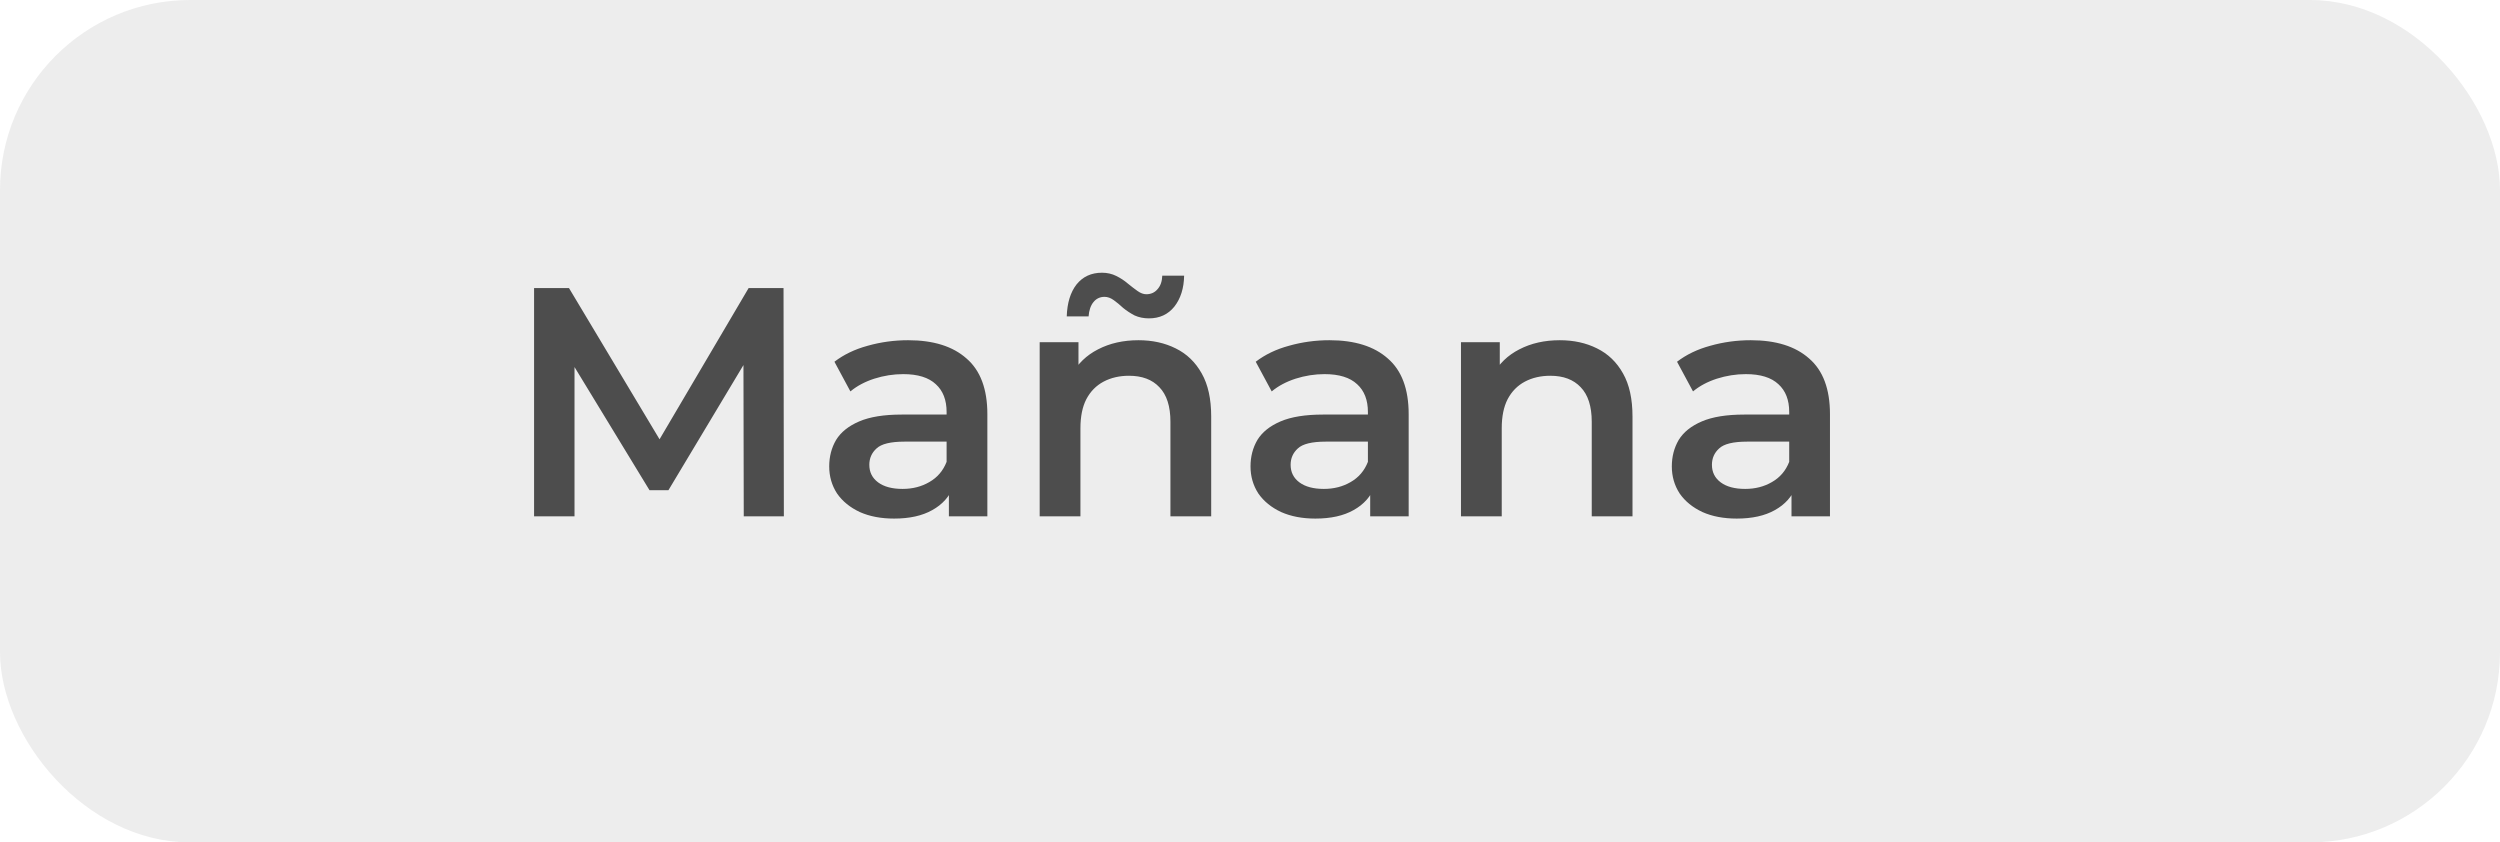 <svg width="92" height="31" viewBox="0 0 92 31" fill="none" xmlns="http://www.w3.org/2000/svg">
<g clip-path="url(#clip0_278_1078)">
<rect width="92" height="31" rx="7" fill="#4D4D4D" fill-opacity="0.1"/>
<path d="M19.654 19V10.6H20.938L24.61 16.732H23.938L27.55 10.6H28.834L28.846 19H27.37L27.358 12.916H27.67L24.598 18.04H23.902L20.782 12.916H21.142V19H19.654ZM34.919 19V17.704L34.835 17.428V15.16C34.835 14.72 34.703 14.38 34.439 14.14C34.175 13.892 33.775 13.768 33.239 13.768C32.879 13.768 32.523 13.824 32.171 13.936C31.827 14.048 31.535 14.204 31.295 14.404L30.707 13.312C31.051 13.048 31.459 12.852 31.931 12.724C32.411 12.588 32.907 12.52 33.419 12.52C34.347 12.52 35.063 12.744 35.567 13.192C36.079 13.632 36.335 14.316 36.335 15.244V19H34.919ZM32.903 19.084C32.423 19.084 32.003 19.004 31.643 18.844C31.283 18.676 31.003 18.448 30.803 18.16C30.611 17.864 30.515 17.532 30.515 17.164C30.515 16.804 30.599 16.48 30.767 16.192C30.943 15.904 31.227 15.676 31.619 15.508C32.011 15.34 32.531 15.256 33.179 15.256H35.039V16.252H33.287C32.775 16.252 32.431 16.336 32.255 16.504C32.079 16.664 31.991 16.864 31.991 17.104C31.991 17.376 32.099 17.592 32.315 17.752C32.531 17.912 32.831 17.992 33.215 17.992C33.583 17.992 33.911 17.908 34.199 17.74C34.495 17.572 34.707 17.324 34.835 16.996L35.087 17.896C34.943 18.272 34.683 18.564 34.307 18.772C33.939 18.98 33.471 19.084 32.903 19.084ZM41.896 12.52C42.408 12.52 42.864 12.62 43.264 12.82C43.672 13.02 43.992 13.328 44.224 13.744C44.456 14.152 44.572 14.68 44.572 15.328V19H43.072V15.52C43.072 14.952 42.936 14.528 42.664 14.248C42.4 13.968 42.028 13.828 41.548 13.828C41.196 13.828 40.884 13.9 40.612 14.044C40.34 14.188 40.128 14.404 39.976 14.692C39.832 14.972 39.76 15.328 39.76 15.76V19H38.26V12.592H39.688V14.32L39.436 13.792C39.66 13.384 39.984 13.072 40.408 12.856C40.84 12.632 41.336 12.52 41.896 12.52ZM42.28 11.716C42.088 11.716 41.912 11.68 41.752 11.608C41.6 11.528 41.46 11.436 41.332 11.332C41.212 11.22 41.096 11.124 40.984 11.044C40.872 10.964 40.76 10.924 40.648 10.924C40.48 10.924 40.344 10.988 40.24 11.116C40.136 11.244 40.076 11.42 40.06 11.644H39.256C39.272 11.148 39.392 10.756 39.616 10.468C39.848 10.18 40.16 10.036 40.552 10.036C40.744 10.036 40.92 10.076 41.08 10.156C41.24 10.236 41.38 10.328 41.5 10.432C41.628 10.536 41.748 10.628 41.86 10.708C41.972 10.788 42.08 10.828 42.184 10.828C42.352 10.828 42.488 10.768 42.592 10.648C42.704 10.528 42.764 10.36 42.772 10.144H43.576C43.568 10.608 43.448 10.988 43.216 11.284C42.984 11.572 42.672 11.716 42.28 11.716ZM50.423 19V17.704L50.339 17.428V15.16C50.339 14.72 50.207 14.38 49.943 14.14C49.679 13.892 49.279 13.768 48.743 13.768C48.383 13.768 48.027 13.824 47.675 13.936C47.331 14.048 47.039 14.204 46.799 14.404L46.211 13.312C46.555 13.048 46.963 12.852 47.435 12.724C47.915 12.588 48.411 12.52 48.923 12.52C49.851 12.52 50.567 12.744 51.071 13.192C51.583 13.632 51.839 14.316 51.839 15.244V19H50.423ZM48.407 19.084C47.927 19.084 47.507 19.004 47.147 18.844C46.787 18.676 46.507 18.448 46.307 18.16C46.115 17.864 46.019 17.532 46.019 17.164C46.019 16.804 46.103 16.48 46.271 16.192C46.447 15.904 46.731 15.676 47.123 15.508C47.515 15.34 48.035 15.256 48.683 15.256H50.543V16.252H48.791C48.279 16.252 47.935 16.336 47.759 16.504C47.583 16.664 47.495 16.864 47.495 17.104C47.495 17.376 47.603 17.592 47.819 17.752C48.035 17.912 48.335 17.992 48.719 17.992C49.087 17.992 49.415 17.908 49.703 17.74C49.999 17.572 50.211 17.324 50.339 16.996L50.591 17.896C50.447 18.272 50.187 18.564 49.811 18.772C49.443 18.98 48.975 19.084 48.407 19.084ZM57.4 12.52C57.912 12.52 58.368 12.62 58.768 12.82C59.176 13.02 59.496 13.328 59.728 13.744C59.96 14.152 60.076 14.68 60.076 15.328V19H58.576V15.52C58.576 14.952 58.44 14.528 58.168 14.248C57.904 13.968 57.532 13.828 57.052 13.828C56.7 13.828 56.388 13.9 56.116 14.044C55.844 14.188 55.632 14.404 55.48 14.692C55.336 14.972 55.264 15.328 55.264 15.76V19H53.764V12.592H55.192V14.32L54.94 13.792C55.164 13.384 55.488 13.072 55.912 12.856C56.344 12.632 56.84 12.52 57.4 12.52ZM65.927 19V17.704L65.843 17.428V15.16C65.843 14.72 65.711 14.38 65.447 14.14C65.183 13.892 64.783 13.768 64.247 13.768C63.887 13.768 63.531 13.824 63.179 13.936C62.835 14.048 62.543 14.204 62.303 14.404L61.715 13.312C62.059 13.048 62.467 12.852 62.939 12.724C63.419 12.588 63.915 12.52 64.427 12.52C65.355 12.52 66.071 12.744 66.575 13.192C67.087 13.632 67.343 14.316 67.343 15.244V19H65.927ZM63.911 19.084C63.431 19.084 63.011 19.004 62.651 18.844C62.291 18.676 62.011 18.448 61.811 18.16C61.619 17.864 61.523 17.532 61.523 17.164C61.523 16.804 61.607 16.48 61.775 16.192C61.951 15.904 62.235 15.676 62.627 15.508C63.019 15.34 63.539 15.256 64.187 15.256H66.047V16.252H64.295C63.783 16.252 63.439 16.336 63.263 16.504C63.087 16.664 62.999 16.864 62.999 17.104C62.999 17.376 63.107 17.592 63.323 17.752C63.539 17.912 63.839 17.992 64.223 17.992C64.591 17.992 64.919 17.908 65.207 17.74C65.503 17.572 65.715 17.324 65.843 16.996L66.095 17.896C65.951 18.272 65.691 18.564 65.315 18.772C64.947 18.98 64.479 19.084 63.911 19.084Z" fill="#4D4D4D"/>
</g>
<defs>
<clipPath id="clip0_278_1078">
<rect width="92" height="31" fill="white"/>
</clipPath>
</defs>
</svg>
